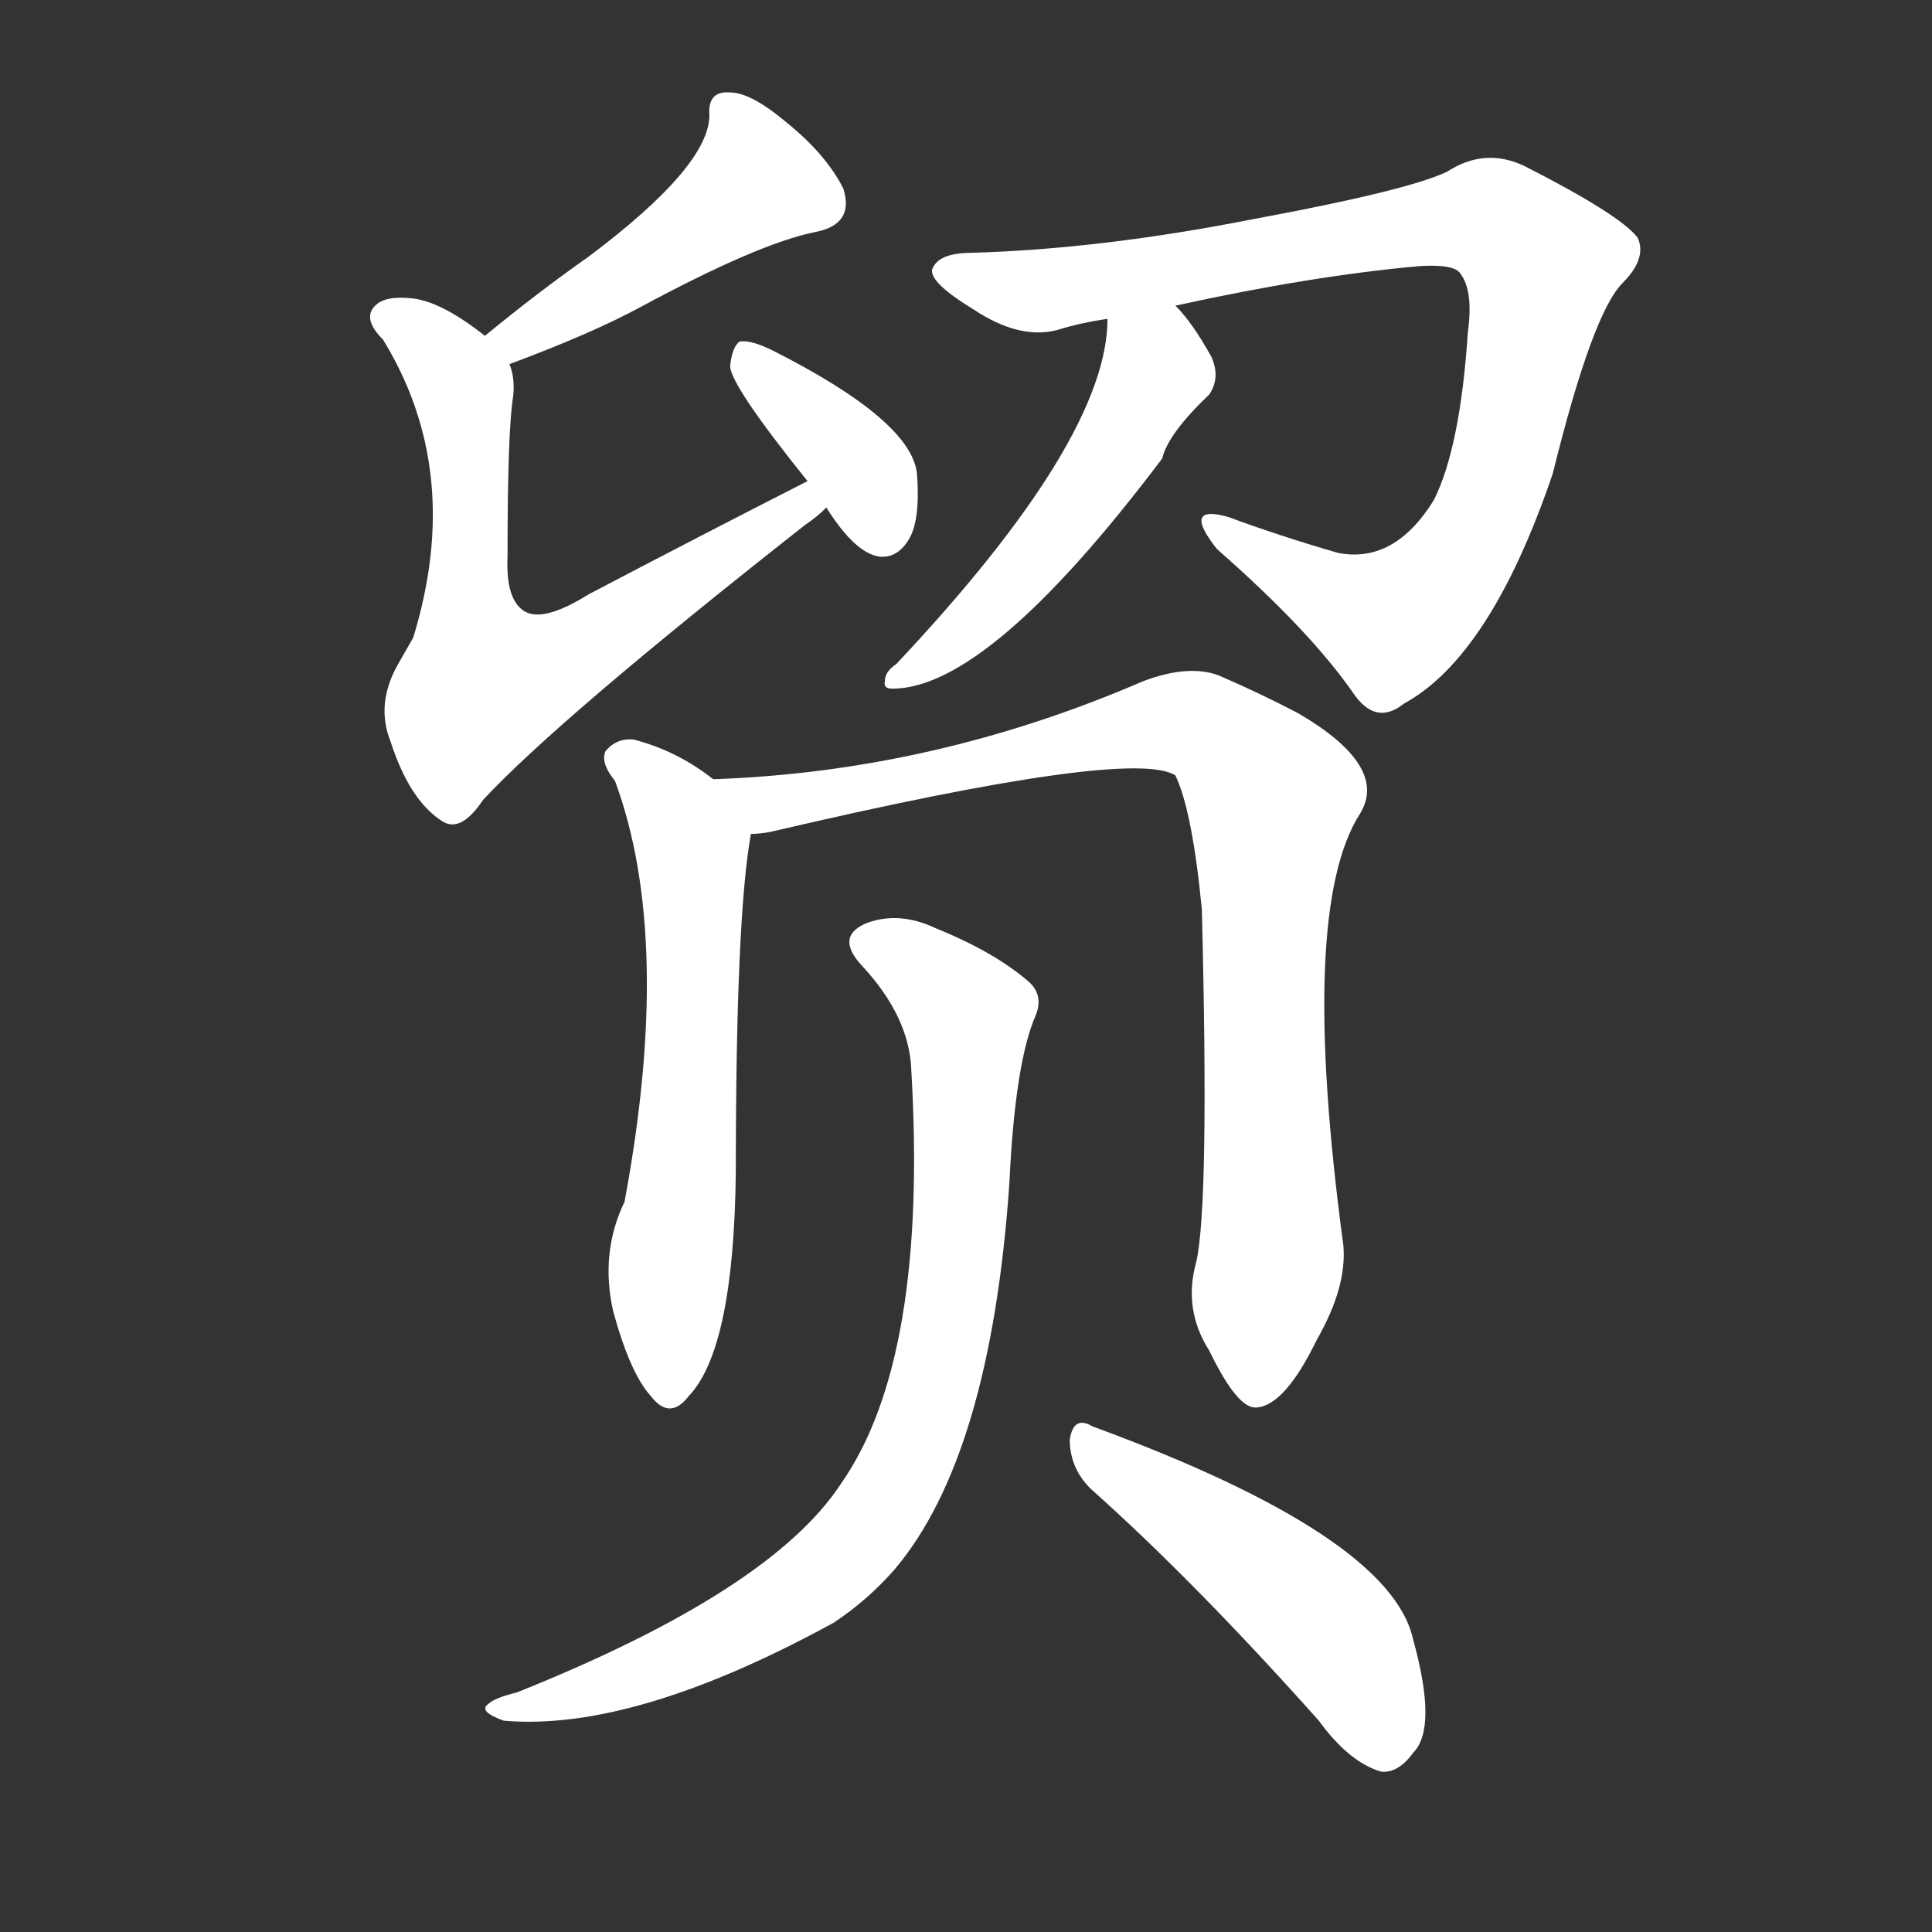 <svg version="1.1" viewBox="0 0 1024 1024" xmlns="http://www.w3.org/2000/svg">
  <rect x="0" y="0" width="1024" height="1024" fill="#333333" stroke="none"/>
  <g transform="scale(1, -1) translate(0, -900)">
    <style type="text/css">
        .stroke1 {fill: #FFFFFF;}
        .stroke2 {fill: #FFFFFF;}
        .stroke3 {fill: #FFFFFF;}
        .stroke4 {fill: #FFFFFF;}
        .stroke5 {fill: #FFFFFF;}
        .stroke6 {fill: #FFFFFF;}
        .stroke7 {fill: #FFFFFF;}
        .stroke8 {fill: #FFFFFF;}
        .stroke9 {fill: #FFFFFF;}
        .stroke10 {fill: #FFFFFF;}
        .stroke11 {fill: #FFFFFF;}
        .stroke12 {fill: #FFFFFF;}
        .stroke13 {fill: #FFFFFF;}
        .stroke14 {fill: #FFFFFF;}
        .stroke15 {fill: #FFFFFF;}
        .stroke16 {fill: #FFFFFF;}
        .stroke17 {fill: #FFFFFF;}
        .stroke18 {fill: #FFFFFF;}
        .stroke19 {fill: #FFFFFF;}
        .stroke20 {fill: #FFFFFF;}
        text {
            font-family: Helvetica;
            font-size: 50px;
            fill: #FFFFFF;}
            paint-order: stroke;
            stroke: #000000;
            stroke-width: 4px;
            stroke-linecap: butt;
            stroke-linejoin: miter;
            font-weight: 800;
        }
    </style>

    <path d="M 270 707 Q 313 723 339 737 Q 402 771 432 777 Q 453 781 447 800 Q 438 818 417 835 Q 398 851 387 851 Q 375 852 376 839 Q 376 812 312 764 Q 285 745 257 722 C 234 703 242 696 270 707 Z" class="stroke1"/>
    <path d="M 428 645 Q 373 617 312 585 Q 288 570 278 576 Q 268 582 269 605 Q 269 672 272 690 Q 273 700 270 707 L 257 722 Q 233 741 217 742 Q 205 743 200 739 Q 191 732 203 720 Q 246 650 219 562 Q 215 555 211 548 Q 199 527 207 507 Q 217 476 234 465 Q 244 458 256 476 Q 296 519 427 622 Q 433 626 438 631 C 461 650 455 659 428 645 Z" class="stroke2"/>
    <path d="M 438 631 Q 453 607 466 605 Q 475 604 481 613 Q 488 623 486 649 Q 483 677 410 714 Q 398 720 392 719 Q 388 716 387 706 Q 387 696 428 645 L 438 631 Z" class="stroke3"/>
    <path d="M 623 738 Q 696 754 753 759 Q 771 760 774 755 Q 781 746 778 724 Q 774 663 760 635 Q 739 601 709 607 Q 678 616 651 626 Q 626 633 645 609 Q 694 566 717 533 Q 729 515 744 527 Q 790 552 823 649 Q 844 734 860 750 Q 873 763 868 774 Q 859 786 808 812 Q 787 822 767 809 Q 746 799 665 784 Q 584 768 515 766 Q 497 766 494 757 Q 493 750 516 736 Q 540 720 560 725 Q 573 729 587 731 L 623 738 Z" class="stroke4"/>
    <path d="M 587 731 Q 587 667 475 548 Q 469 544 469 539 Q 468 535 473 535 Q 524 535 616 657 Q 619 670 641 691 Q 647 700 642 711 Q 632 729 623 738 C 603 760 589 761 587 731 Z" class="stroke5"/>
    <path d="M 378 487 Q 359 502 336 508 Q 327 509 321 502 Q 318 496 326 486 Q 357 402 331 263 Q 318 236 325 205 Q 334 172 345 160 Q 355 147 365 160 Q 389 185 390 279 Q 390 414 398 458 C 400 471 400 471 378 487 Z" class="stroke6"/>
    <path d="M 634 231 Q 627 206 641 184 Q 656 153 666 154 Q 681 155 698 190 Q 714 218 712 240 Q 688 418 721 469 Q 736 494 688 522 Q 669 532 646 542 Q 630 548 606 539 Q 495 491 378 487 C 348 485 368 453 398 458 Q 402 458 408 459 Q 600 504 623 489 Q 632 470 637 418 Q 641 261 634 231 Z" class="stroke7"/>
    <path d="M 483 333 Q 492 180 446 114 Q 409 57 274 3 Q 262 0 259 -3 Q 253 -7 267 -12 Q 336 -18 442 40 Q 460 52 474 68 Q 525 128 535 273 Q 538 337 549 362 Q 553 372 546 379 Q 528 395 496 408 Q 477 417 460 411 Q 442 404 457 388 Q 482 361 483 333 Z" class="stroke8"/>
    <path d="M 578 111 Q 633 62 699 -12 Q 715 -34 732 -39 Q 741 -40 749 -29 Q 762 -16 749 31 Q 737 86 579 144 Q 569 150 567 137 Q 567 122 578 111 Z" class="stroke9"/>
</g></svg>